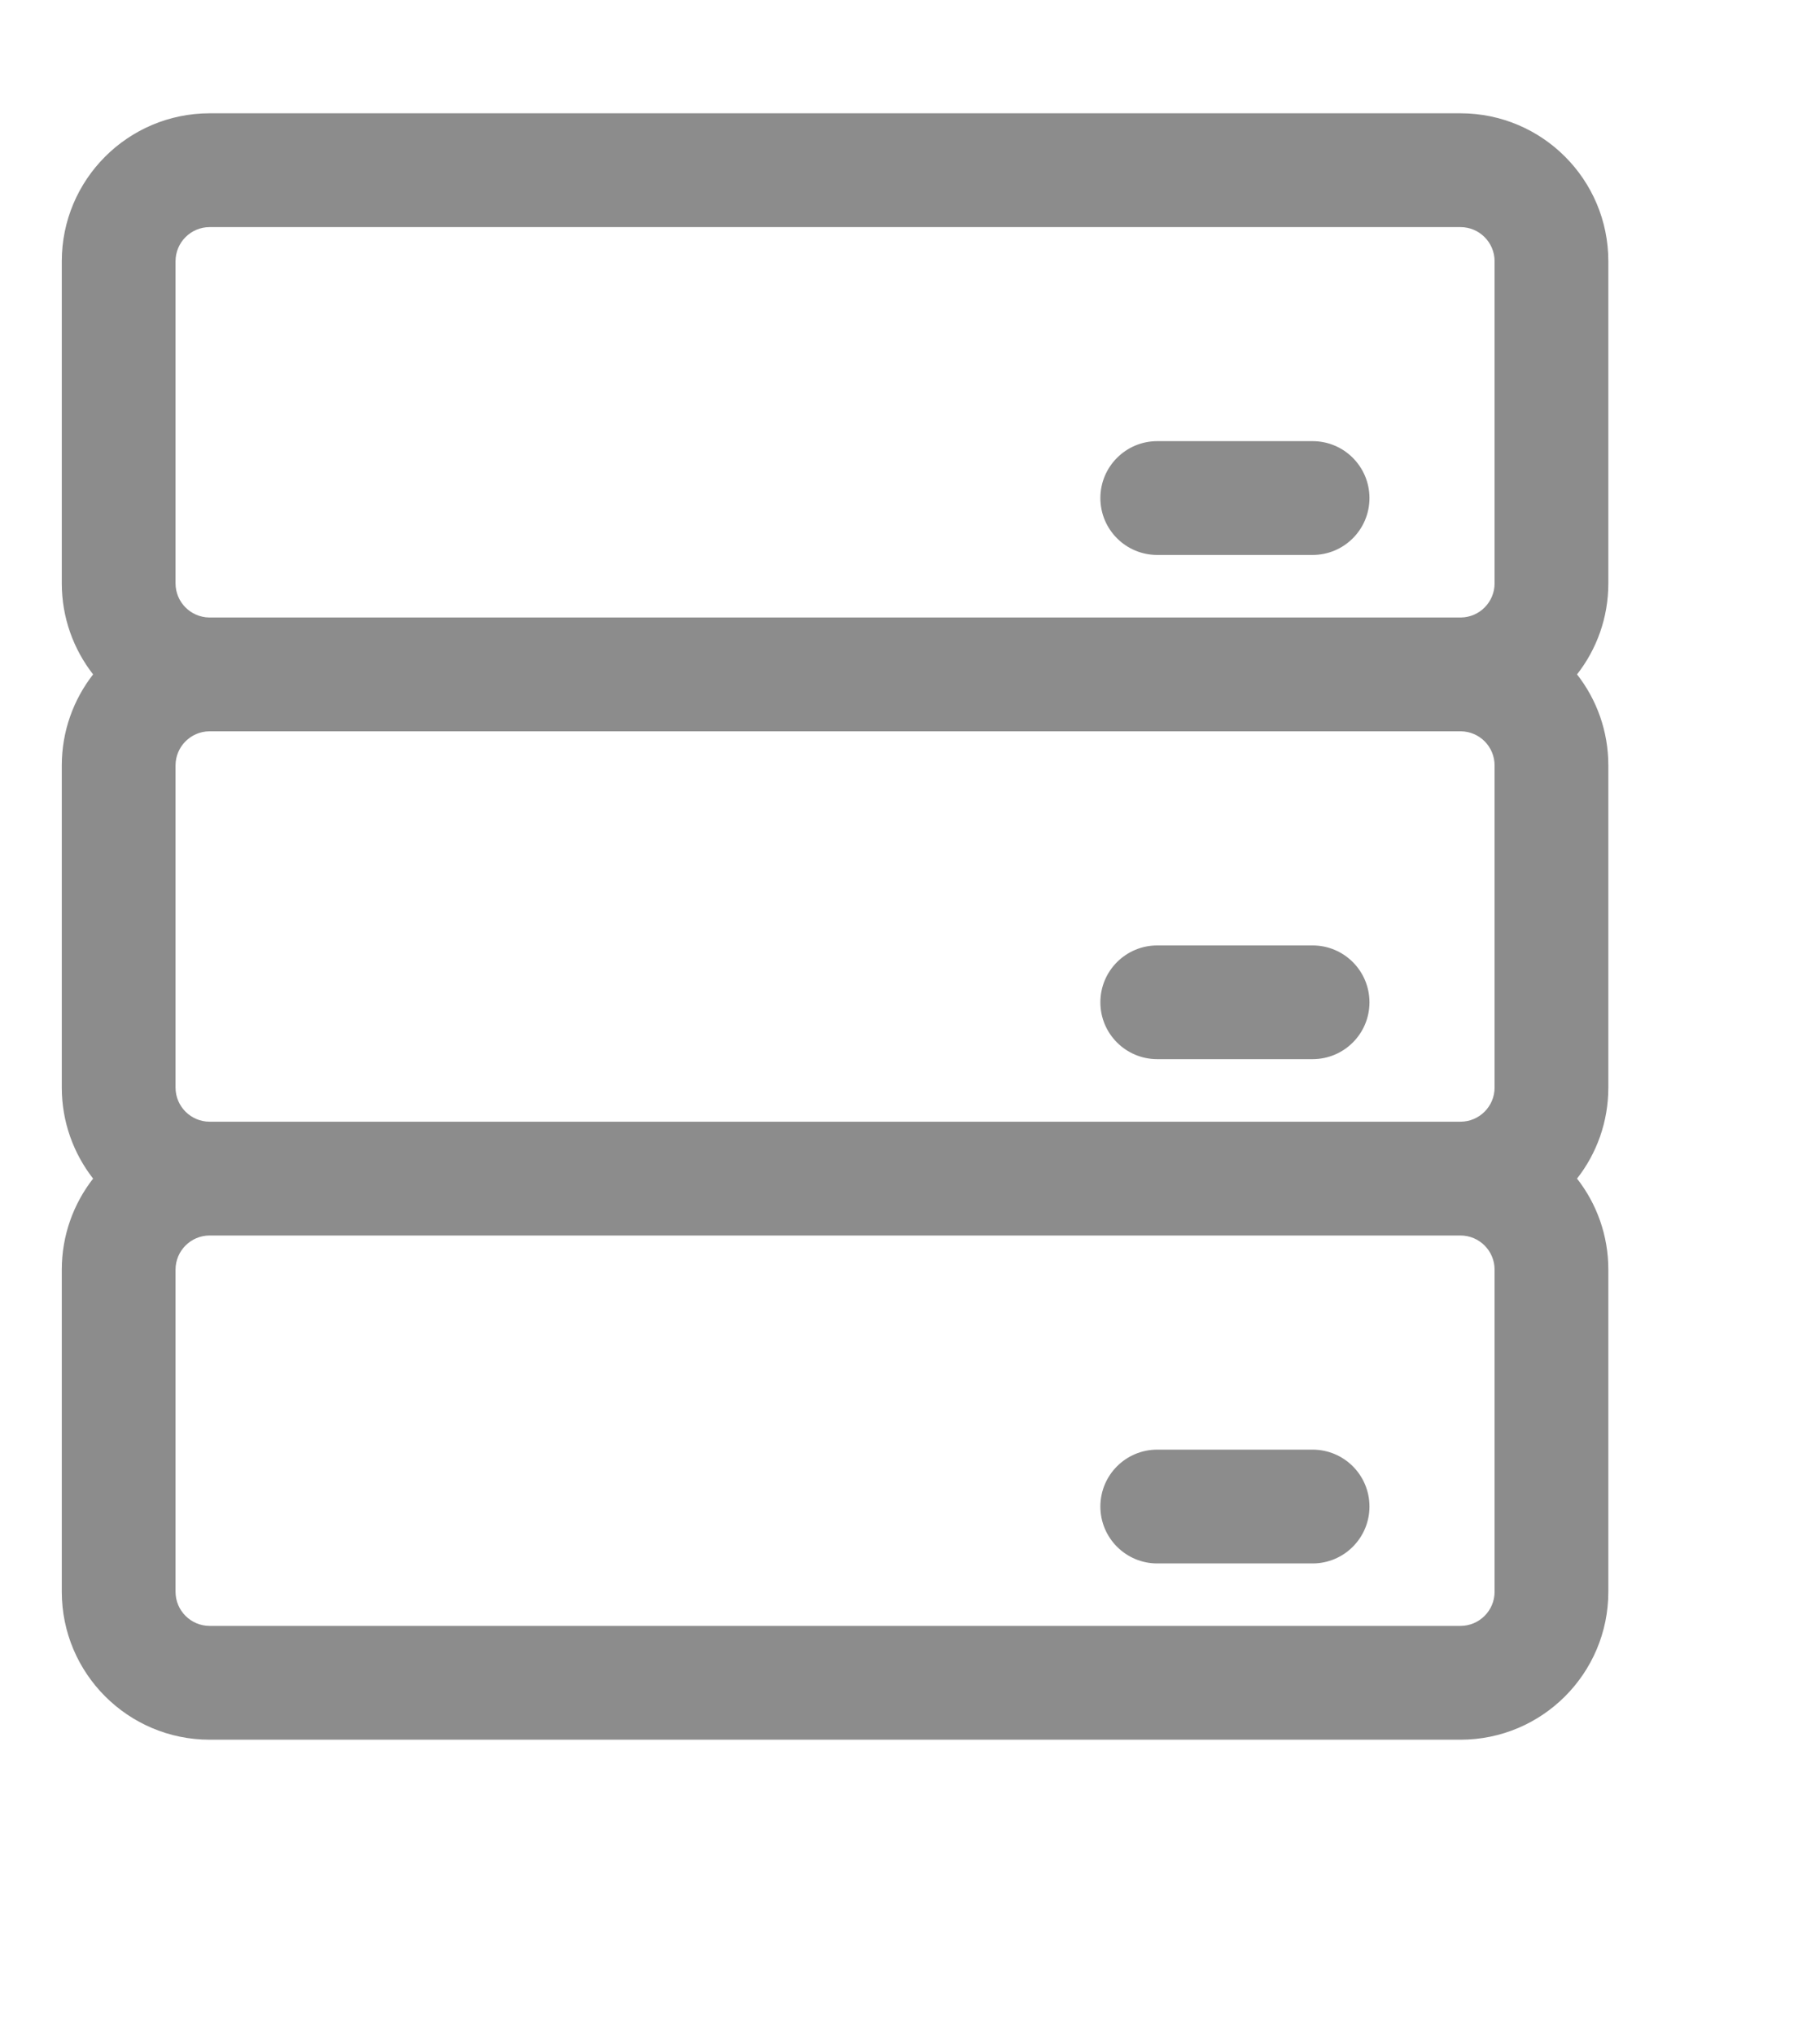 <svg width="17" height="19" viewBox="0 0 20 20" fill="none" xmlns="http://www.w3.org/2000/svg">
<g id="Group 427320492">
<path id="Union" fill-rule="evenodd" clip-rule="evenodd" d="M2.304 0.068C1.407 0.068 0.679 0.796 0.679 1.693V5.231C0.679 5.608 0.808 5.955 1.023 6.231C0.808 6.507 0.679 6.854 0.679 7.231V10.769C0.679 11.146 0.808 11.493 1.023 11.769C0.808 12.045 0.679 12.392 0.679 12.769V16.307C0.679 17.204 1.407 17.932 2.304 17.932H16.049C16.947 17.932 17.674 17.204 17.674 16.307V12.769C17.674 12.392 17.546 12.045 17.33 11.769C17.546 11.493 17.674 11.146 17.674 10.769V7.231C17.674 6.854 17.546 6.507 17.33 6.231C17.546 5.955 17.674 5.608 17.674 5.231V1.693C17.674 0.796 16.947 0.068 16.049 0.068H2.304ZM2.299 6.856L2.304 6.856H16.049L16.055 6.856C16.26 6.859 16.424 7.026 16.424 7.231V10.769C16.424 10.976 16.256 11.144 16.049 11.144H2.304C2.097 11.144 1.929 10.976 1.929 10.769V7.231C1.929 7.026 2.094 6.859 2.299 6.856ZM16.055 5.606C16.259 5.603 16.424 5.436 16.424 5.231V1.693C16.424 1.486 16.256 1.318 16.049 1.318H2.304C2.097 1.318 1.929 1.486 1.929 1.693V5.231C1.929 5.436 2.094 5.603 2.299 5.606L2.304 5.606H16.049L16.055 5.606ZM2.304 12.394C2.097 12.394 1.929 12.562 1.929 12.769V16.307C1.929 16.514 2.097 16.682 2.304 16.682H16.049C16.256 16.682 16.424 16.514 16.424 16.307V12.769C16.424 12.562 16.256 12.394 16.049 12.394H2.304ZM12.717 3.669C12.372 3.669 12.092 3.949 12.092 4.294C12.092 4.64 12.372 4.919 12.717 4.919H14.424C14.769 4.919 15.049 4.64 15.049 4.294C15.049 3.949 14.769 3.669 14.424 3.669H12.717ZM12.092 9.833C12.092 9.487 12.372 9.208 12.717 9.208H14.424C14.769 9.208 15.049 9.487 15.049 9.833C15.049 10.178 14.769 10.457 14.424 10.457H12.717C12.372 10.457 12.092 10.178 12.092 9.833ZM12.717 14.746C12.372 14.746 12.092 15.025 12.092 15.371C12.092 15.716 12.372 15.996 12.717 15.996H14.424C14.769 15.996 15.049 15.716 15.049 15.371C15.049 15.025 14.769 14.746 14.424 14.746H12.717Z" fill="black" fill-opacity="0.45"/>
</g>
</svg>
